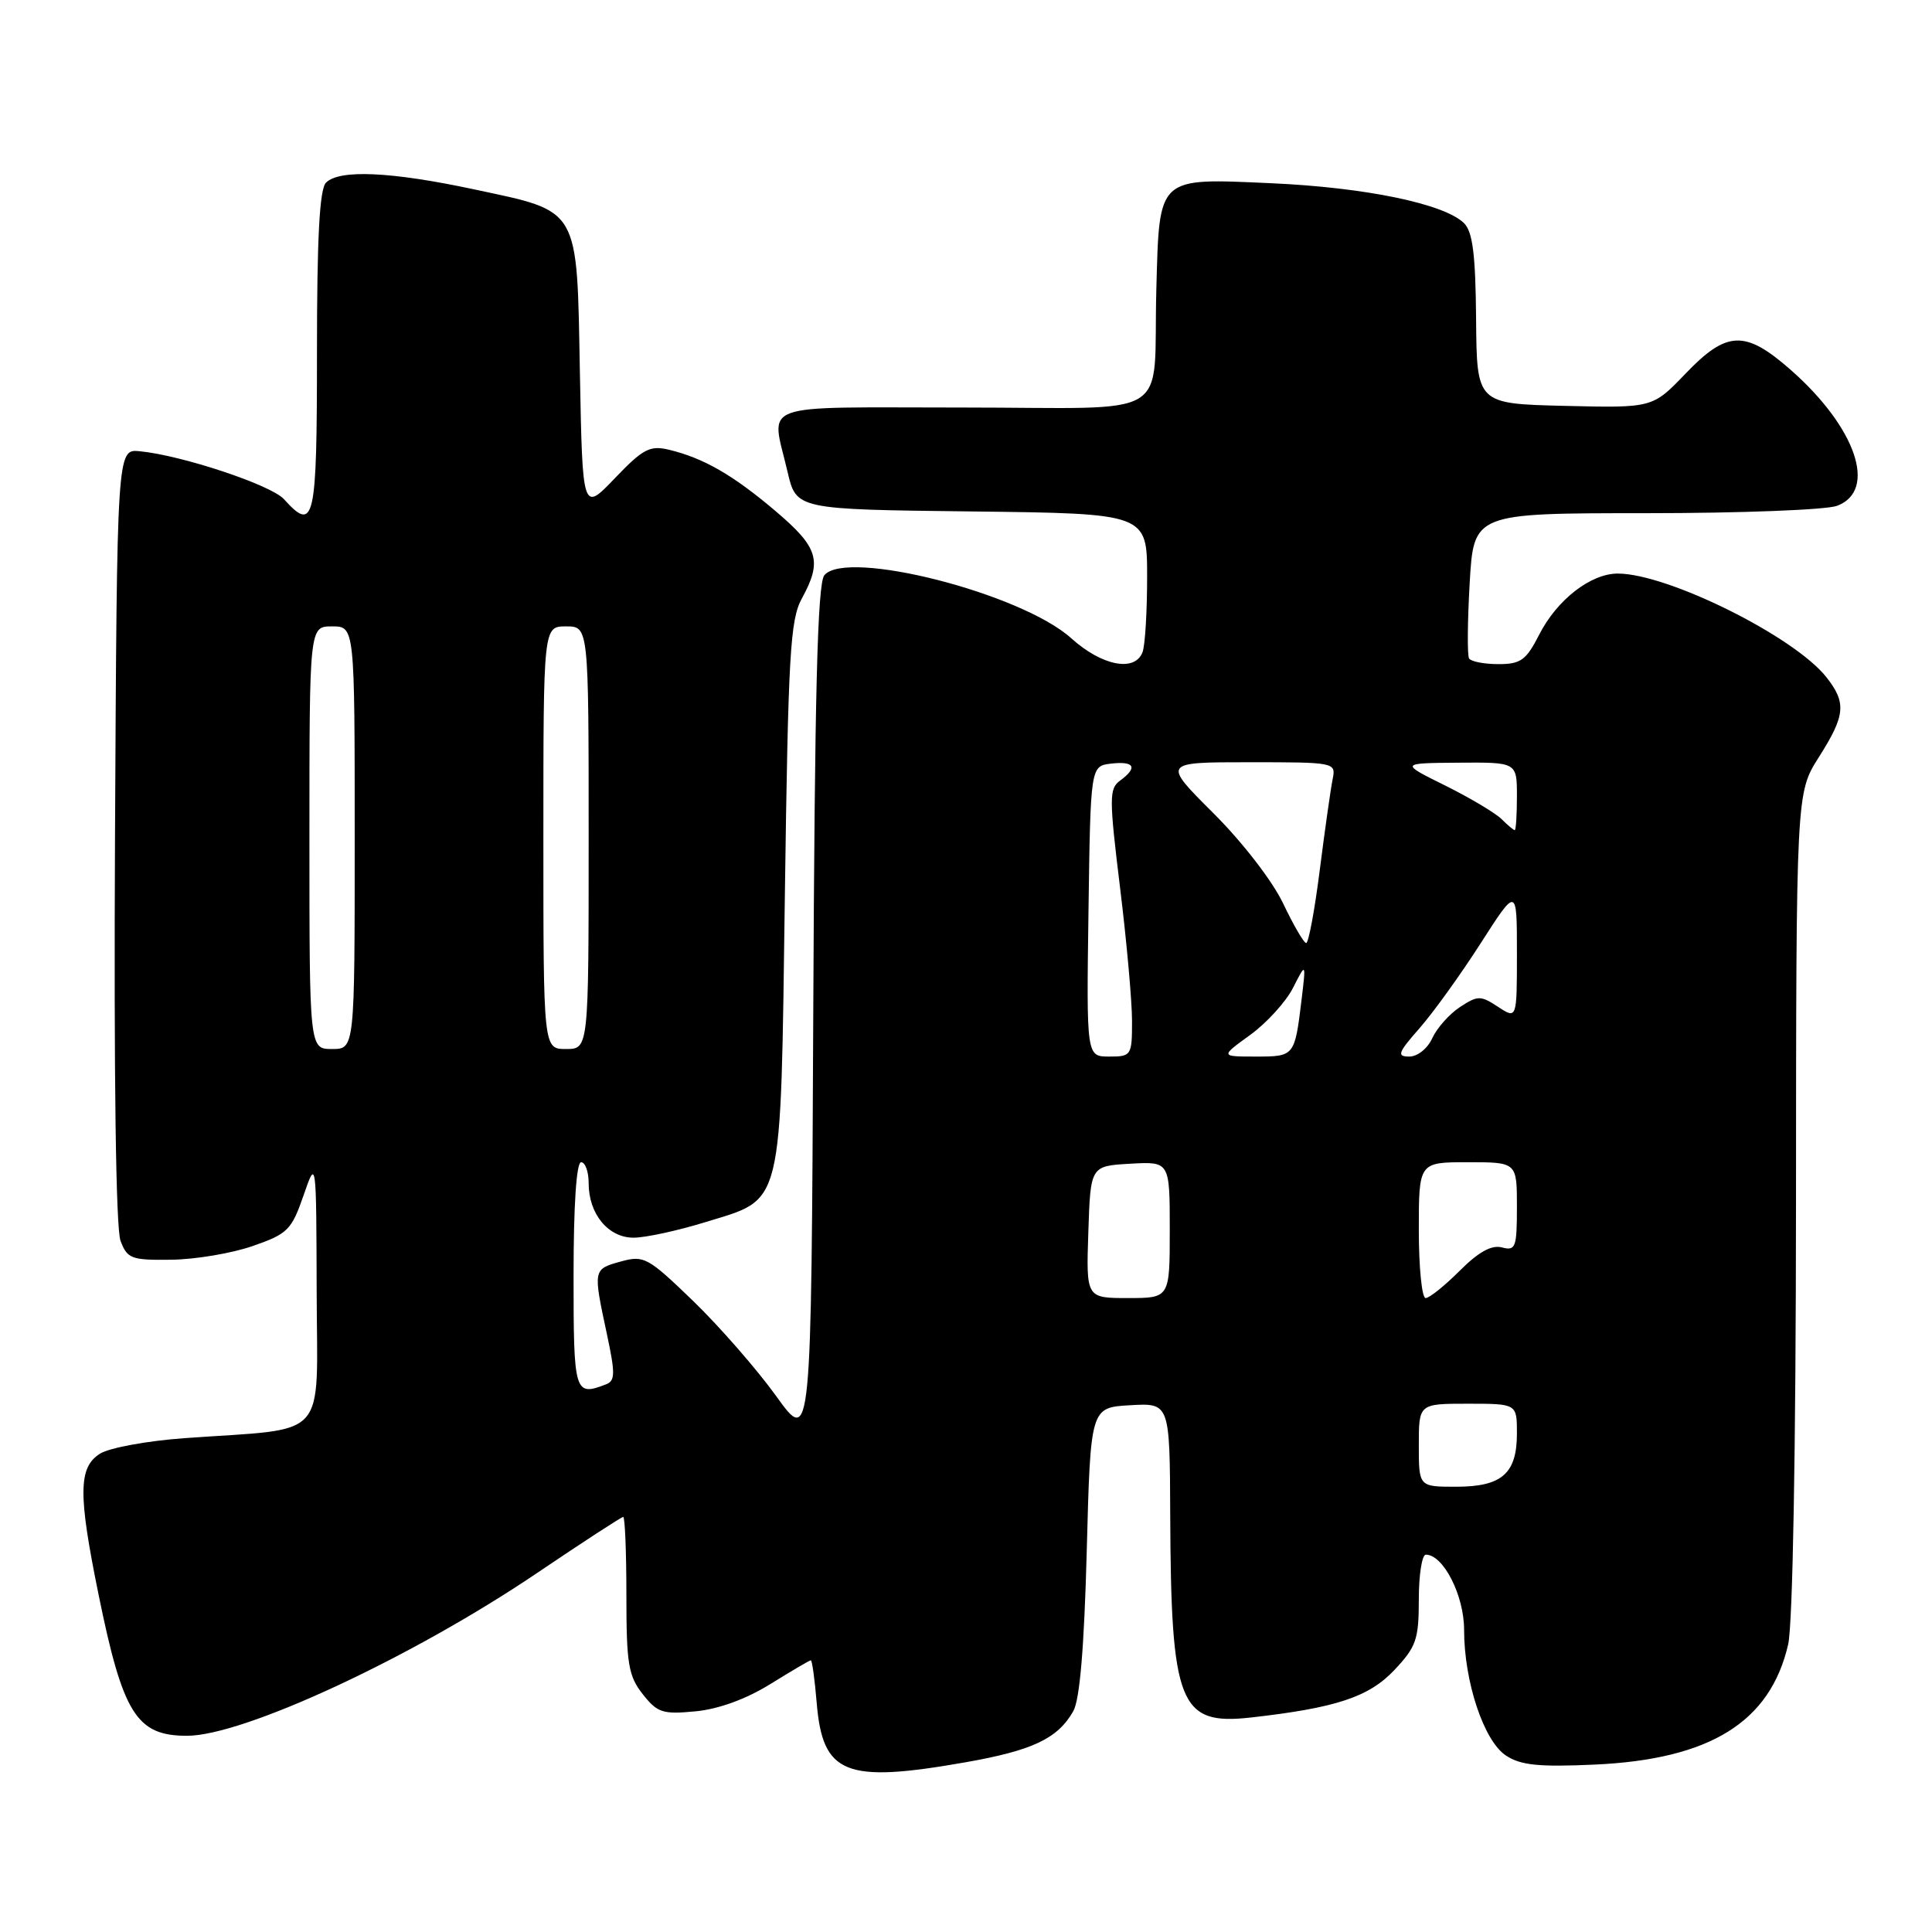 <?xml version="1.0" encoding="UTF-8" standalone="no"?>
<!DOCTYPE svg PUBLIC "-//W3C//DTD SVG 1.1//EN" "http://www.w3.org/Graphics/SVG/1.1/DTD/svg11.dtd" >
<svg xmlns="http://www.w3.org/2000/svg" xmlns:xlink="http://www.w3.org/1999/xlink" version="1.1" viewBox="0 0 256 256">
 <g >
 <path fill="currentColor"
d=" M 127.89 233.52 C 136.82 231.95 140.14 230.38 142.21 226.75 C 143.08 225.23 143.66 218.31 144.00 205.50 C 144.50 186.50 144.50 186.50 149.75 186.20 C 155.00 185.90 155.00 185.90 155.06 200.70 C 155.16 225.86 156.26 228.64 165.73 227.58 C 177.02 226.31 181.37 224.87 184.75 221.30 C 187.66 218.21 188.00 217.25 188.00 211.93 C 188.00 208.67 188.42 206.00 188.93 206.00 C 191.25 206.00 194.00 211.40 194.00 215.95 C 194.00 222.84 196.62 230.70 199.55 232.62 C 201.50 233.91 203.91 234.15 211.26 233.82 C 226.60 233.13 234.56 228.19 236.94 217.90 C 237.55 215.22 237.96 192.29 237.98 159.28 C 238.00 105.07 238.00 105.07 241.00 100.34 C 244.53 94.78 244.68 93.14 242.02 89.75 C 237.77 84.34 220.98 76.00 214.36 76.00 C 210.78 76.00 206.31 79.47 203.96 84.08 C 202.22 87.49 201.51 88.00 198.54 88.00 C 196.66 88.00 194.91 87.66 194.66 87.25 C 194.41 86.84 194.45 82.34 194.74 77.25 C 195.28 68.00 195.28 68.00 218.07 68.00 C 230.61 68.00 242.02 67.56 243.43 67.02 C 248.80 64.99 245.95 56.65 237.30 49.03 C 231.24 43.70 228.82 43.78 223.32 49.53 C 218.97 54.06 218.97 54.06 207.33 53.78 C 195.68 53.50 195.68 53.50 195.59 42.29 C 195.52 33.74 195.14 30.72 194.00 29.58 C 191.41 27.01 180.96 24.84 168.48 24.28 C 153.26 23.60 153.63 23.26 153.22 38.39 C 152.75 55.99 156.02 54.00 127.48 54.00 C 99.85 54.00 102.18 53.14 104.35 62.50 C 105.51 67.50 105.51 67.50 128.76 67.77 C 152.00 68.04 152.00 68.04 152.00 76.44 C 152.00 81.06 151.73 85.55 151.39 86.42 C 150.37 89.09 146.00 88.23 141.94 84.57 C 135.35 78.62 112.15 72.70 109.23 76.22 C 108.32 77.32 107.95 91.78 107.76 134.57 C 107.50 191.46 107.50 191.46 102.84 184.98 C 100.27 181.41 95.32 175.75 91.84 172.38 C 85.83 166.58 85.33 166.31 82.25 167.16 C 78.58 168.17 78.58 168.20 80.40 176.69 C 81.54 182.03 81.53 182.97 80.28 183.44 C 76.12 185.04 76.00 184.63 76.00 169.00 C 76.00 159.67 76.38 154.00 77.00 154.00 C 77.55 154.00 78.00 155.25 78.00 156.78 C 78.00 160.86 80.59 164.00 83.95 164.00 C 85.51 164.00 89.76 163.08 93.40 161.96 C 103.91 158.71 103.41 160.76 104.00 118.55 C 104.44 86.70 104.70 82.13 106.25 79.30 C 108.99 74.30 108.45 72.54 102.75 67.71 C 97.13 62.94 93.22 60.69 88.63 59.59 C 86.12 58.99 85.20 59.47 81.47 63.37 C 77.19 67.84 77.19 67.84 76.84 49.45 C 76.43 27.23 76.94 28.11 62.77 25.08 C 51.80 22.74 44.97 22.43 43.20 24.20 C 42.34 25.06 42.00 31.47 42.00 46.70 C 42.00 69.15 41.67 70.61 37.62 66.14 C 35.92 64.26 24.06 60.32 18.50 59.79 C 15.50 59.50 15.50 59.50 15.24 110.66 C 15.08 142.46 15.35 162.80 15.97 164.41 C 16.87 166.80 17.40 166.99 22.73 166.92 C 25.90 166.88 30.75 166.06 33.50 165.10 C 38.11 163.50 38.63 162.98 40.21 158.43 C 41.91 153.50 41.91 153.50 41.96 171.14 C 42.01 191.19 43.82 189.17 24.50 190.56 C 19.55 190.91 14.49 191.84 13.25 192.62 C 10.38 194.44 10.34 197.94 13.05 211.24 C 16.28 227.12 18.09 230.00 24.78 230.00 C 32.28 230.00 54.61 219.62 71.12 208.46 C 77.19 204.36 82.35 201.00 82.58 201.00 C 82.81 201.00 83.00 205.66 83.00 211.37 C 83.00 220.47 83.26 222.06 85.16 224.48 C 87.11 226.95 87.80 227.18 92.17 226.76 C 95.24 226.46 98.86 225.14 102.07 223.15 C 104.86 221.42 107.27 220.00 107.44 220.00 C 107.61 220.00 107.96 222.55 108.22 225.67 C 109.01 235.11 112.01 236.31 127.89 233.52 Z  M 188.00 191.50 C 188.00 186.00 188.00 186.00 194.50 186.00 C 201.00 186.00 201.00 186.00 201.00 189.93 C 201.00 195.26 199.01 197.00 192.93 197.00 C 188.00 197.00 188.00 197.00 188.00 191.50 Z  M 144.21 163.25 C 144.50 154.50 144.50 154.50 149.75 154.20 C 155.00 153.90 155.00 153.90 155.00 162.95 C 155.00 172.00 155.00 172.00 149.46 172.00 C 143.92 172.00 143.92 172.00 144.21 163.25 Z  M 188.00 163.00 C 188.00 154.00 188.00 154.00 194.50 154.00 C 201.00 154.00 201.00 154.00 201.00 159.91 C 201.00 165.31 200.83 165.77 199.01 165.29 C 197.64 164.93 195.92 165.88 193.41 168.39 C 191.43 170.37 189.40 172.00 188.90 172.00 C 188.41 172.00 188.00 167.95 188.00 163.00 Z  M 144.23 120.75 C 144.50 101.50 144.50 101.50 147.25 101.18 C 150.34 100.83 150.79 101.70 148.41 103.44 C 146.96 104.50 146.96 105.73 148.41 117.59 C 149.29 124.74 150.00 132.70 150.00 135.29 C 150.00 139.86 149.91 140.00 146.98 140.00 C 143.96 140.00 143.96 140.00 144.23 120.75 Z  M 165.66 137.13 C 167.84 135.55 170.40 132.74 171.34 130.88 C 173.06 127.50 173.06 127.50 172.46 132.50 C 171.55 139.98 171.53 140.00 166.38 140.00 C 161.70 140.00 161.70 140.00 165.66 137.13 Z  M 188.09 136.25 C 189.90 134.19 193.55 129.12 196.19 125.00 C 201.00 117.50 201.00 117.50 201.00 126.27 C 201.00 135.05 201.00 135.05 198.50 133.41 C 196.18 131.89 195.82 131.89 193.45 133.44 C 192.05 134.36 190.41 136.21 189.79 137.55 C 189.17 138.93 187.83 140.00 186.74 140.00 C 185.05 140.00 185.23 139.50 188.09 136.25 Z  M 41.00 111.00 C 41.00 83.00 41.00 83.00 44.00 83.00 C 47.00 83.00 47.00 83.00 47.00 111.00 C 47.00 139.00 47.00 139.00 44.00 139.00 C 41.00 139.00 41.00 139.00 41.00 111.00 Z  M 72.00 111.00 C 72.00 83.00 72.00 83.00 75.00 83.00 C 78.00 83.00 78.00 83.00 78.00 111.00 C 78.00 139.00 78.00 139.00 75.00 139.00 C 72.00 139.00 72.00 139.00 72.00 111.00 Z  M 170.02 119.71 C 168.61 116.74 164.64 111.60 160.78 107.75 C 154.01 101.00 154.01 101.00 165.53 101.00 C 176.93 101.00 177.03 101.02 176.58 103.25 C 176.33 104.49 175.56 109.89 174.88 115.25 C 174.20 120.61 173.39 124.98 173.07 124.96 C 172.76 124.94 171.39 122.58 170.02 119.71 Z  M 198.96 108.53 C 198.15 107.73 194.80 105.73 191.50 104.09 C 185.50 101.12 185.50 101.12 193.25 101.06 C 201.00 101.00 201.00 101.00 201.00 105.50 C 201.00 107.97 200.87 110.00 200.71 110.00 C 200.56 110.00 199.77 109.34 198.96 108.53 Z "/>
</g>
</svg>